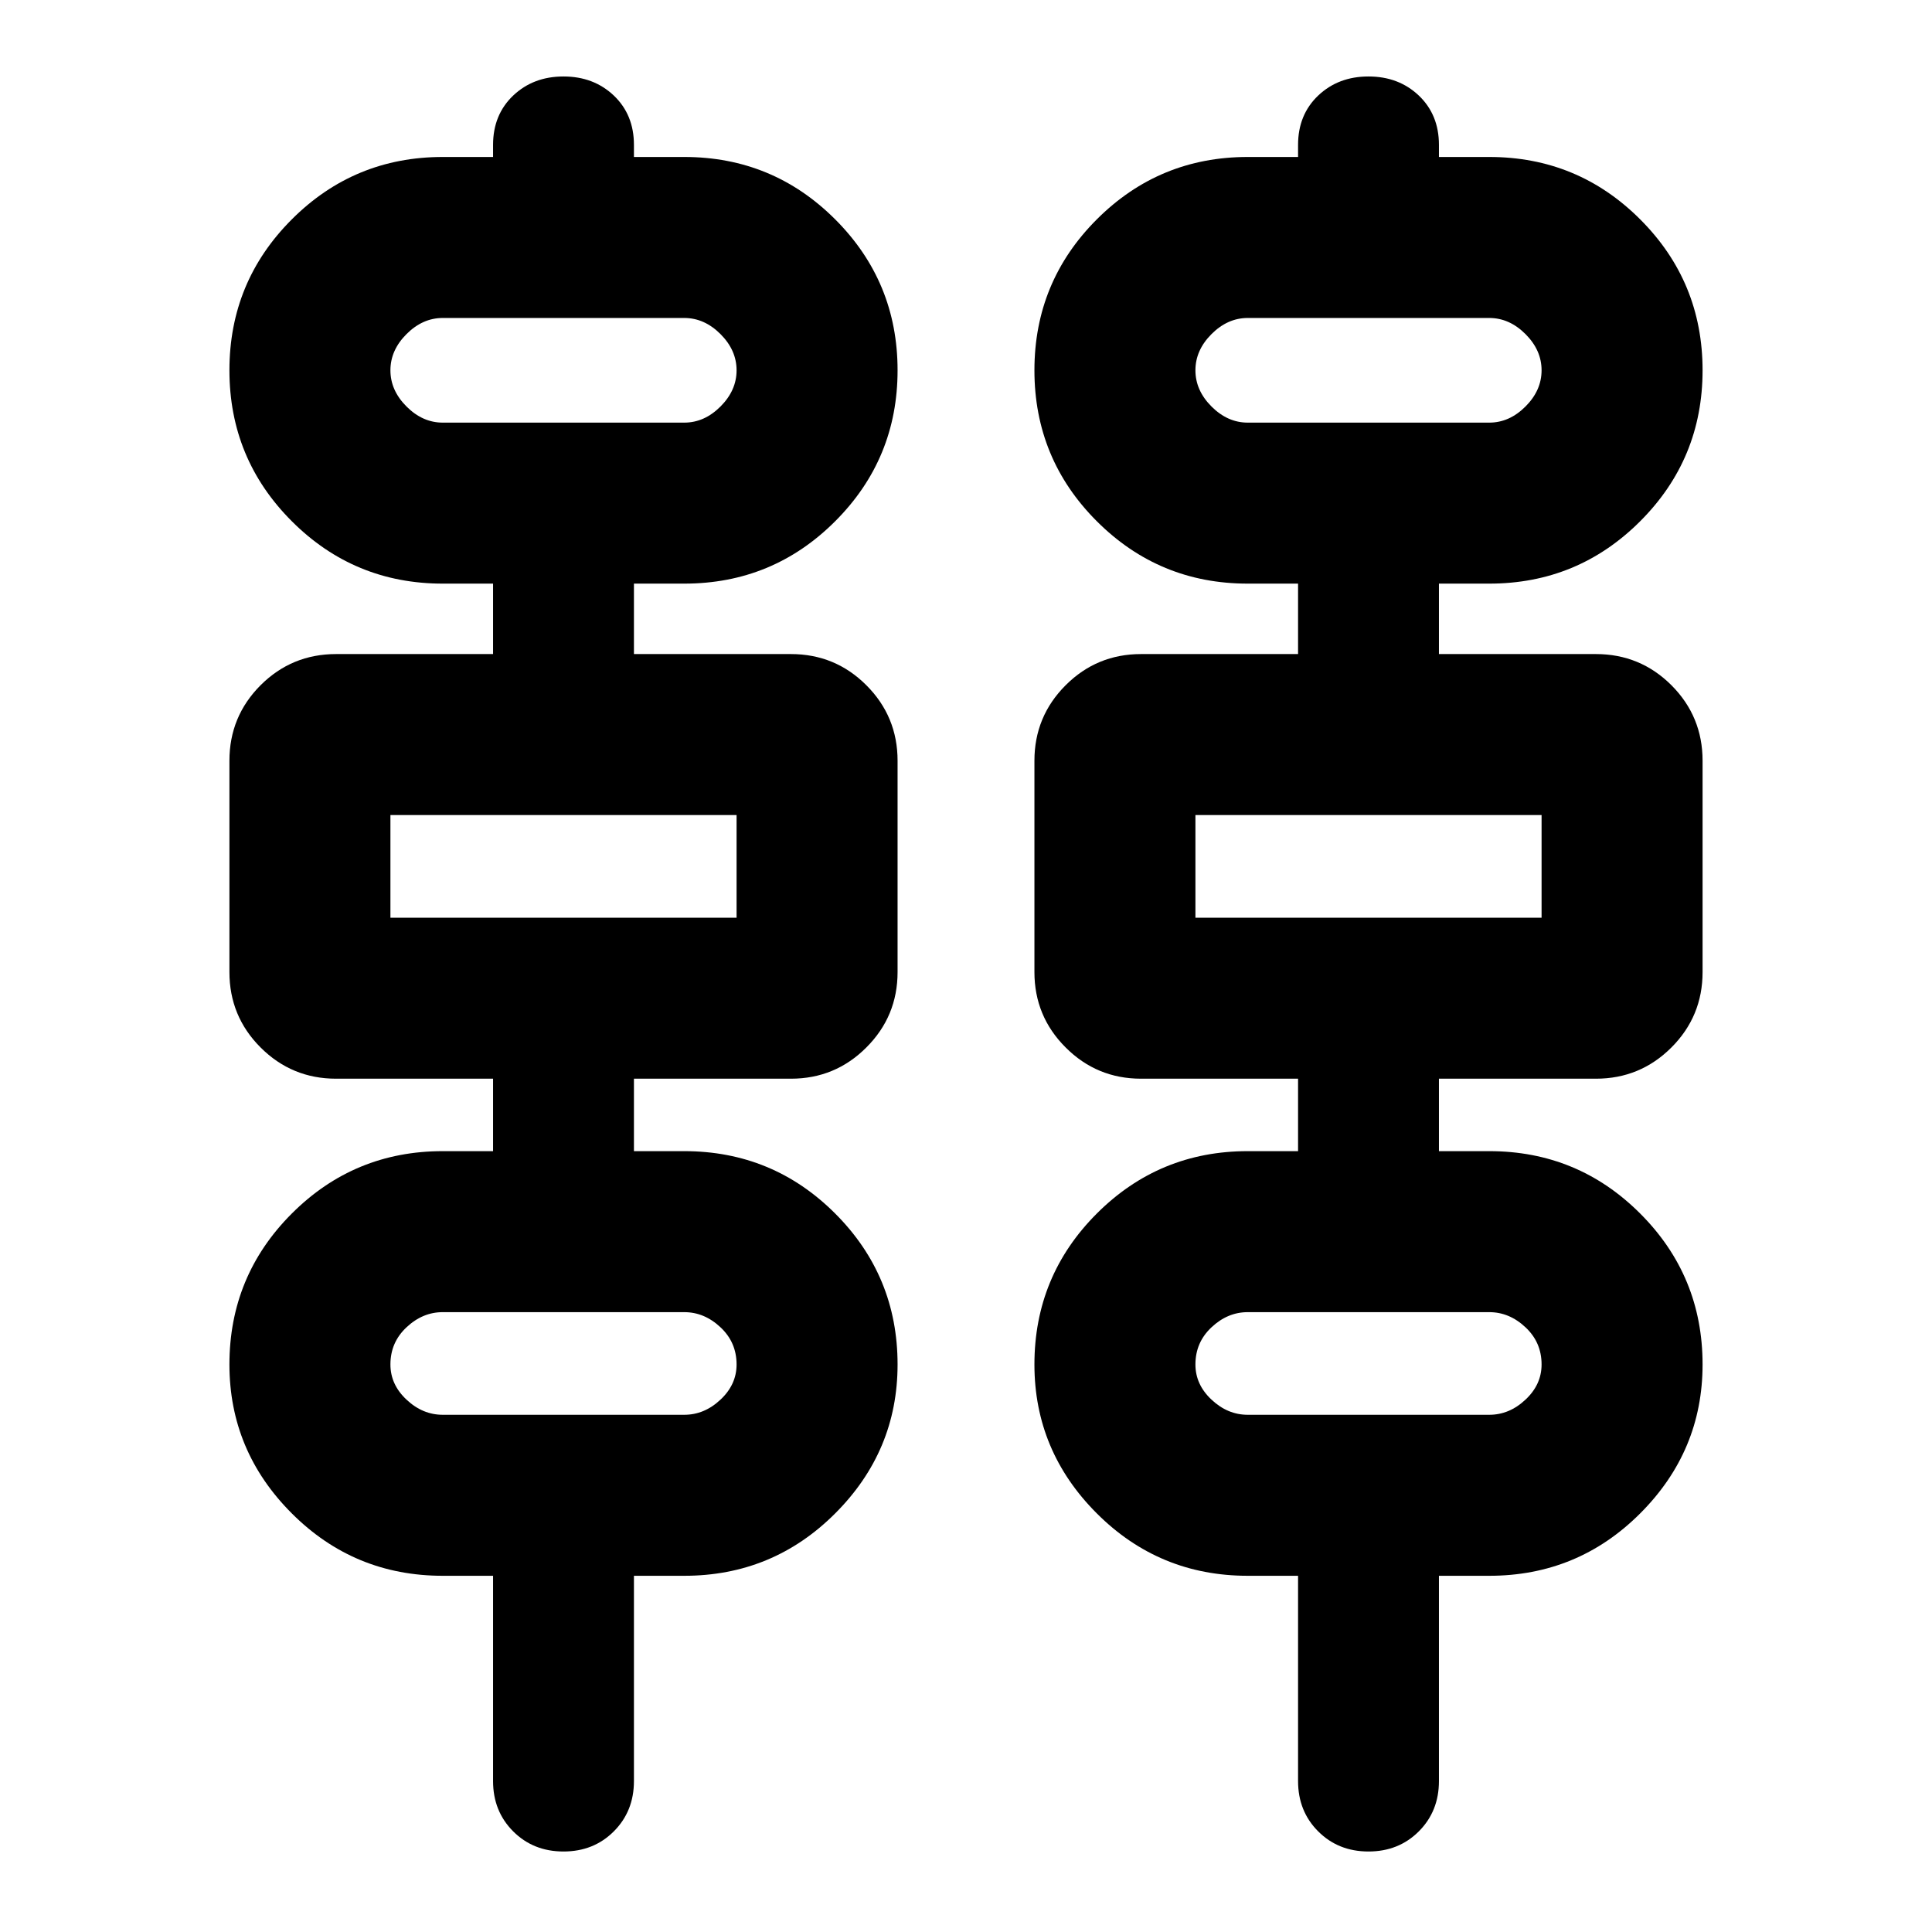 <svg xmlns="http://www.w3.org/2000/svg" height="24" width="24"><path d="M6.125 22.125V19.575H5.5Q4.4 19.575 3.625 18.8Q2.85 18.025 2.85 16.95Q2.85 15.85 3.625 15.075Q4.4 14.3 5.5 14.3H6.125V13.4H4.175Q3.625 13.4 3.237 13.012Q2.85 12.625 2.85 12.075V9.45Q2.85 8.9 3.237 8.512Q3.625 8.125 4.175 8.125H6.125V7.25H5.5Q4.4 7.25 3.625 6.475Q2.85 5.7 2.85 4.6Q2.85 3.5 3.625 2.725Q4.4 1.95 5.5 1.95H6.125V1.8Q6.125 1.425 6.375 1.187Q6.625 0.95 7 0.95Q7.375 0.95 7.625 1.187Q7.875 1.425 7.875 1.8V1.95H8.5Q9.6 1.95 10.375 2.725Q11.15 3.5 11.15 4.6Q11.15 5.7 10.375 6.475Q9.6 7.25 8.5 7.25H7.875V8.125H9.825Q10.375 8.125 10.762 8.512Q11.15 8.9 11.15 9.45V12.075Q11.15 12.625 10.762 13.012Q10.375 13.4 9.825 13.4H7.875V14.3H8.5Q9.6 14.3 10.375 15.075Q11.15 15.85 11.15 16.95Q11.15 18.025 10.375 18.8Q9.6 19.575 8.5 19.575H7.875V22.125Q7.875 22.5 7.625 22.75Q7.375 23 7 23Q6.625 23 6.375 22.75Q6.125 22.5 6.125 22.125ZM16.125 22.125V19.575H15.5Q14.4 19.575 13.625 18.8Q12.85 18.025 12.85 16.95Q12.85 15.85 13.625 15.075Q14.4 14.3 15.5 14.3H16.125V13.4H14.175Q13.625 13.4 13.238 13.012Q12.85 12.625 12.85 12.075V9.45Q12.85 8.9 13.238 8.512Q13.625 8.125 14.175 8.125H16.125V7.25H15.5Q14.4 7.25 13.625 6.475Q12.85 5.7 12.85 4.6Q12.85 3.5 13.625 2.725Q14.4 1.95 15.5 1.95H16.125V1.8Q16.125 1.425 16.375 1.187Q16.625 0.95 17 0.95Q17.375 0.95 17.625 1.187Q17.875 1.425 17.875 1.8V1.95H18.5Q19.6 1.95 20.375 2.725Q21.15 3.5 21.15 4.6Q21.15 5.7 20.375 6.475Q19.6 7.25 18.5 7.25H17.875V8.125H19.825Q20.375 8.125 20.763 8.512Q21.15 8.9 21.15 9.45V12.075Q21.15 12.625 20.763 13.012Q20.375 13.4 19.825 13.4H17.875V14.3H18.5Q19.6 14.3 20.375 15.075Q21.15 15.85 21.15 16.95Q21.15 18.025 20.375 18.8Q19.6 19.575 18.5 19.575H17.875V22.125Q17.875 22.5 17.625 22.75Q17.375 23 17 23Q16.625 23 16.375 22.75Q16.125 22.5 16.125 22.125ZM5.5 5.25H8.5Q8.75 5.25 8.95 5.05Q9.15 4.85 9.15 4.6Q9.15 4.35 8.95 4.15Q8.75 3.95 8.5 3.95H5.5Q5.25 3.95 5.05 4.15Q4.85 4.35 4.85 4.6Q4.85 4.85 5.05 5.05Q5.25 5.25 5.5 5.25ZM15.5 5.25H18.5Q18.75 5.25 18.95 5.05Q19.15 4.85 19.15 4.6Q19.15 4.35 18.95 4.15Q18.75 3.95 18.5 3.95H15.5Q15.25 3.95 15.05 4.15Q14.85 4.35 14.85 4.6Q14.85 4.85 15.05 5.05Q15.25 5.25 15.5 5.25ZM4.85 11.4H9.15V10.125H4.85ZM14.85 11.4H19.15V10.125H14.85ZM5.5 17.575H8.5Q8.75 17.575 8.95 17.387Q9.15 17.2 9.15 16.95Q9.15 16.675 8.95 16.488Q8.75 16.3 8.5 16.3H5.5Q5.25 16.3 5.05 16.488Q4.85 16.675 4.85 16.95Q4.85 17.2 5.05 17.387Q5.25 17.575 5.5 17.575ZM15.5 17.575H18.5Q18.75 17.575 18.95 17.387Q19.15 17.2 19.15 16.95Q19.15 16.675 18.95 16.488Q18.75 16.3 18.5 16.3H15.5Q15.25 16.3 15.05 16.488Q14.85 16.675 14.85 16.95Q14.85 17.2 15.05 17.387Q15.25 17.575 15.5 17.575ZM4.85 5.25Q4.85 5.25 4.85 5.05Q4.85 4.85 4.85 4.6Q4.85 4.35 4.85 4.15Q4.85 3.95 4.85 3.95Q4.85 3.95 4.85 4.15Q4.85 4.35 4.85 4.6Q4.85 4.85 4.85 5.05Q4.85 5.25 4.85 5.25ZM14.85 5.25Q14.85 5.25 14.85 5.05Q14.85 4.85 14.85 4.6Q14.85 4.35 14.85 4.15Q14.85 3.95 14.85 3.95Q14.85 3.95 14.85 4.15Q14.85 4.35 14.85 4.6Q14.85 4.85 14.85 5.05Q14.85 5.25 14.85 5.25ZM4.85 11.4V10.125ZM14.85 11.4V10.125ZM4.85 17.575Q4.85 17.575 4.85 17.387Q4.85 17.2 4.85 16.95Q4.85 16.675 4.85 16.488Q4.85 16.3 4.85 16.3Q4.85 16.3 4.85 16.488Q4.85 16.675 4.85 16.95Q4.85 17.2 4.85 17.387Q4.85 17.575 4.85 17.575ZM14.85 17.575Q14.85 17.575 14.85 17.387Q14.85 17.2 14.85 16.95Q14.85 16.675 14.85 16.488Q14.85 16.3 14.85 16.3Q14.85 16.3 14.85 16.488Q14.85 16.675 14.85 16.95Q14.85 17.2 14.85 17.387Q14.85 17.575 14.85 17.575Z"/></svg>